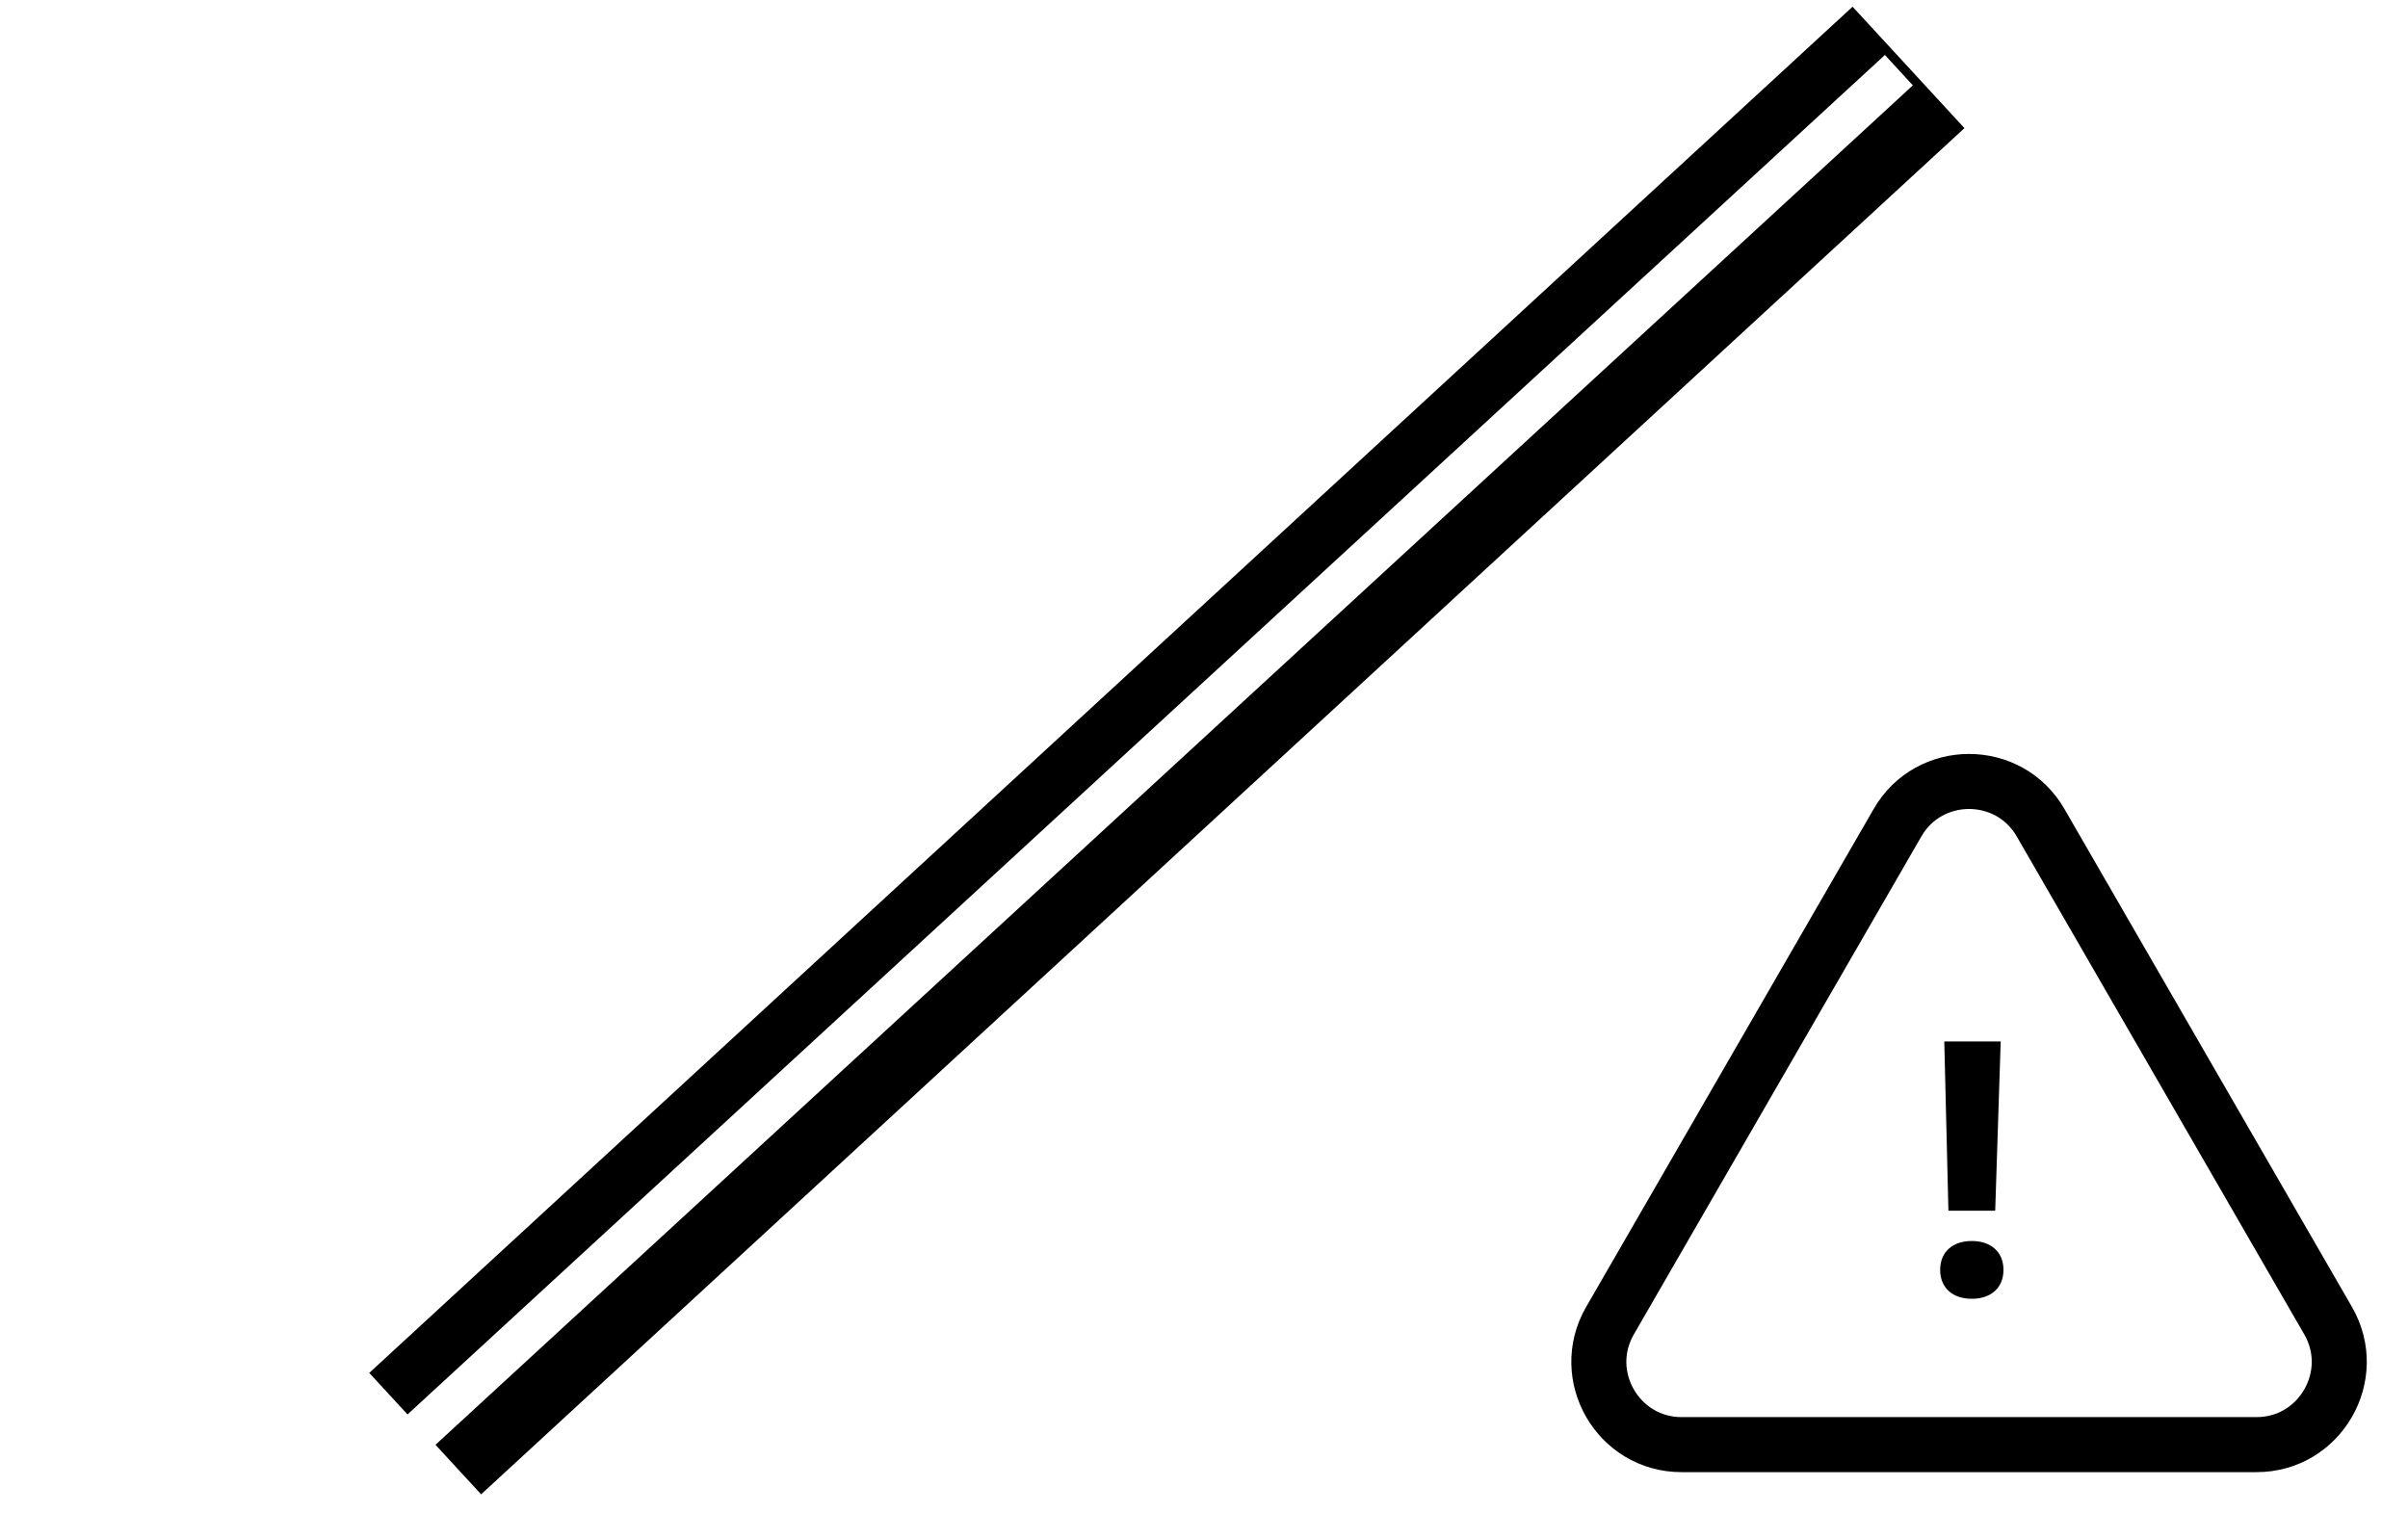 <?xml version="1.0" encoding="utf-8"?>
<!-- Generator: Adobe Illustrator 25.4.1, SVG Export Plug-In . SVG Version: 6.00 Build 0)  -->
<svg version="1.1" id="Layer_1" xmlns="http://www.w3.org/2000/svg" xmlns:xlink="http://www.w3.org/1999/xlink" x="0px" y="0px"
	 viewBox="0 0 175 110" style="enable-background:new 0 0 175 110;" xml:space="preserve">
<style type="text/css">
	.st0{fill:none;stroke:#FFFFFF;stroke-width:3;}
	.st1{fill:#D9D9D9;filter:url(#Adobe_OpacityMaskFilter);}
	.st2{mask:url(#mask0_2469_11567_00000106136304030333830800000012354570707398765755_);}
	.st3{fill:none;stroke:#000000;stroke-width:12;}
	.st4{fill:#FFFFFF;stroke:#000000;stroke-width:4;}
</style>
<path class="st0" d="M3.1,58.2c0.1-0.1,0.3-0.2,0.4-0.4c1.1-1,2.7-2.3,4.9-4c4.2-3.3,10.4-7.6,17.9-12c15.2-8.8,36-17.4,59-17.4
	c23,0,43.8,8.7,59,17.4c7.6,4.4,13.7,8.7,17.9,12c2.1,1.6,3.8,3,4.9,4c0.2,0.1,0.3,0.3,0.4,0.4c-0.1,0.1-0.3,0.2-0.4,0.4
	c-1.1,1-2.7,2.3-4.9,4c-4.2,3.3-10.4,7.6-17.9,12c-15.2,8.8-36,17.4-59,17.4c-23,0-43.8-8.7-59-17.4c-7.6-4.4-13.7-8.7-17.9-12
	c-2.1-1.6-3.8-3-4.9-4C3.3,58.4,3.2,58.3,3.1,58.2z"/>
<defs>
	<filter id="Adobe_OpacityMaskFilter" filterUnits="userSpaceOnUse" x="46" y="16.4" width="77.1" height="77.1">
		<feColorMatrix  type="matrix" values="1 0 0 0 0  0 1 0 0 0  0 0 1 0 0  0 0 0 1 0"/>
	</filter>
</defs>
<mask maskUnits="userSpaceOnUse" x="46" y="16.4" width="77.1" height="77.1" id="mask0_2469_11567_00000106136304030333830800000012354570707398765755_">
	<path class="st1" d="M169.8,58.2c0,0-37.8,35.3-84.5,35.3c-46.7,0-84.5-35.3-84.5-35.3s37.8-35.3,84.5-35.3
		C131.9,22.9,169.8,58.2,169.8,58.2z"/>
</mask>
<g class="st2">
	<circle class="st0" cx="84.5" cy="54.9" r="37"/>
	<circle class="st0" cx="84.5" cy="54.9" r="13.4"/>
</g>
<line class="st3" x1="30.9" y1="104.2" x2="138.7" y2="4.9"/>
<line class="st0" x1="30.1" y1="104.4" x2="138" y2="5.1"/>
<path class="st4" d="M137.9,59.8c2.3-4,8.1-4,10.4,0l20.9,36.2c2.3,4-0.6,9-5.2,9h-41.8c-4.6,0-7.5-5-5.2-9L137.9,59.8z"/>
<path d="M141.6,88l-0.3-12.3h4.1L145,88H141.6z M143.3,94.4c-1.4,0-2.3-0.8-2.3-2.1c0-1.3,0.9-2.1,2.3-2.1c1.4,0,2.3,0.8,2.3,2.1
	C145.6,93.6,144.7,94.4,143.3,94.4z"/>
</svg>
